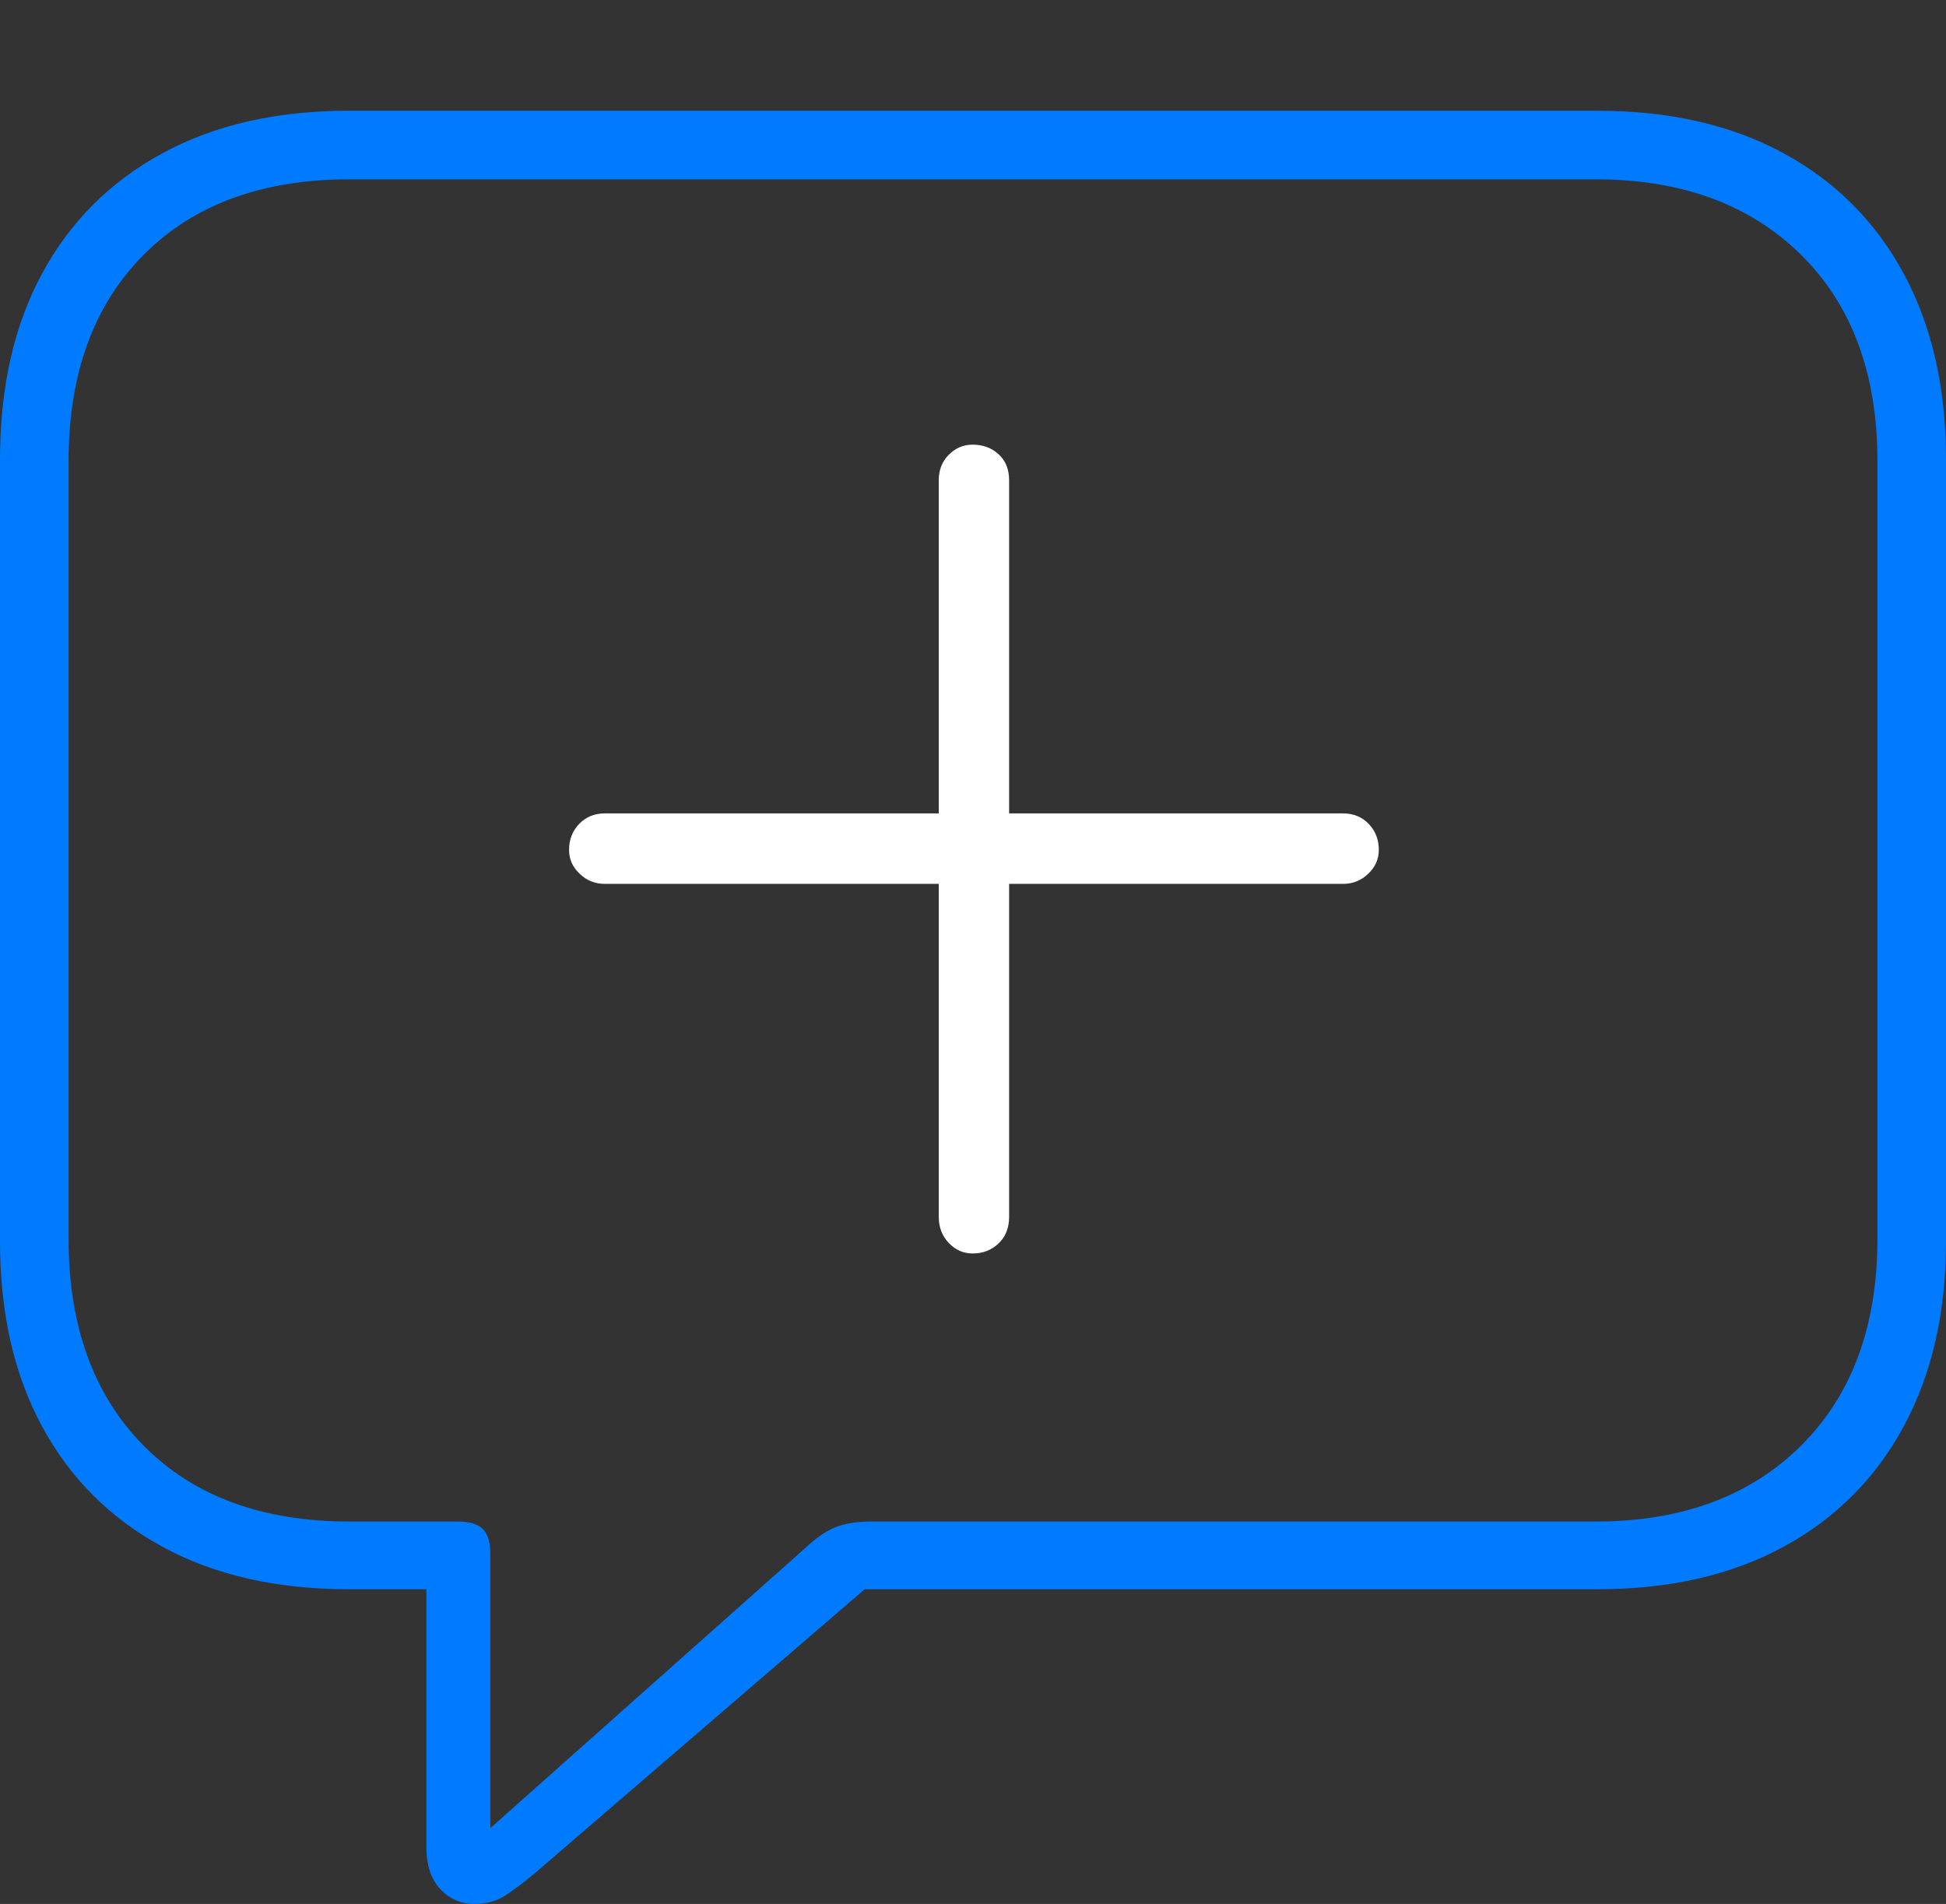 <?xml version="1.0" encoding="UTF-8"?>
<!--Generator: Apple Native CoreSVG 175-->
<!DOCTYPE svg
PUBLIC "-//W3C//DTD SVG 1.1//EN"
       "http://www.w3.org/Graphics/SVG/1.1/DTD/svg11.dtd">
<svg version="1.1" xmlns="http://www.w3.org/2000/svg" xmlns:xlink="http://www.w3.org/1999/xlink" width="20.771" height="20.322">
 <rect width="100%" height="100%" fill="#333333" stroke="none"/>
 <g>
  <rect height="20.322" opacity="0" width="20.771" x="0" y="0"/>
  <path d="M5.068 20.322Q5.254 20.322 5.396 20.23Q5.537 20.137 5.713 19.99L9.229 16.963L17.051 16.963Q18.203 16.963 19.038 16.509Q19.873 16.055 20.322 15.22Q20.771 14.385 20.771 13.252L20.771 4.902Q20.771 3.76 20.322 2.925Q19.873 2.09 19.038 1.636Q18.203 1.182 17.051 1.182L3.721 1.182Q2.568 1.182 1.733 1.636Q0.898 2.09 0.449 2.92Q0 3.75 0 4.902L0 13.252Q0 14.395 0.449 15.225Q0.898 16.055 1.733 16.509Q2.568 16.963 3.721 16.963L4.551 16.963L4.551 19.717Q4.551 20 4.697 20.161Q4.844 20.322 5.068 20.322ZM5.234 19.512L5.234 16.582Q5.234 16.406 5.156 16.323Q5.078 16.24 4.883 16.24L3.73 16.24Q2.334 16.24 1.533 15.43Q0.732 14.619 0.732 13.223L0.732 4.922Q0.732 3.525 1.533 2.72Q2.334 1.914 3.73 1.914L17.031 1.914Q18.408 1.914 19.224 2.72Q20.039 3.525 20.039 4.922L20.039 13.223Q20.039 14.619 19.224 15.43Q18.408 16.24 17.031 16.24L9.307 16.24Q9.072 16.24 8.921 16.299Q8.77 16.357 8.584 16.533Z" fill="#007aff"/>
  <path d="M6.074 9.072Q6.074 9.219 6.187 9.326Q6.299 9.434 6.455 9.434L10.02 9.434L10.02 12.988Q10.02 13.154 10.127 13.267Q10.234 13.379 10.381 13.379Q10.547 13.379 10.659 13.271Q10.771 13.164 10.771 12.988L10.771 9.434L14.336 9.434Q14.492 9.434 14.604 9.326Q14.717 9.219 14.717 9.072Q14.717 8.906 14.609 8.794Q14.502 8.682 14.336 8.682L10.771 8.682L10.771 5.127Q10.771 4.951 10.659 4.849Q10.547 4.746 10.381 4.746Q10.234 4.746 10.127 4.854Q10.02 4.961 10.02 5.127L10.02 8.682L6.455 8.682Q6.289 8.682 6.182 8.794Q6.074 8.906 6.074 9.072Z" fill="#ffffff"/>
 </g>
</svg>
